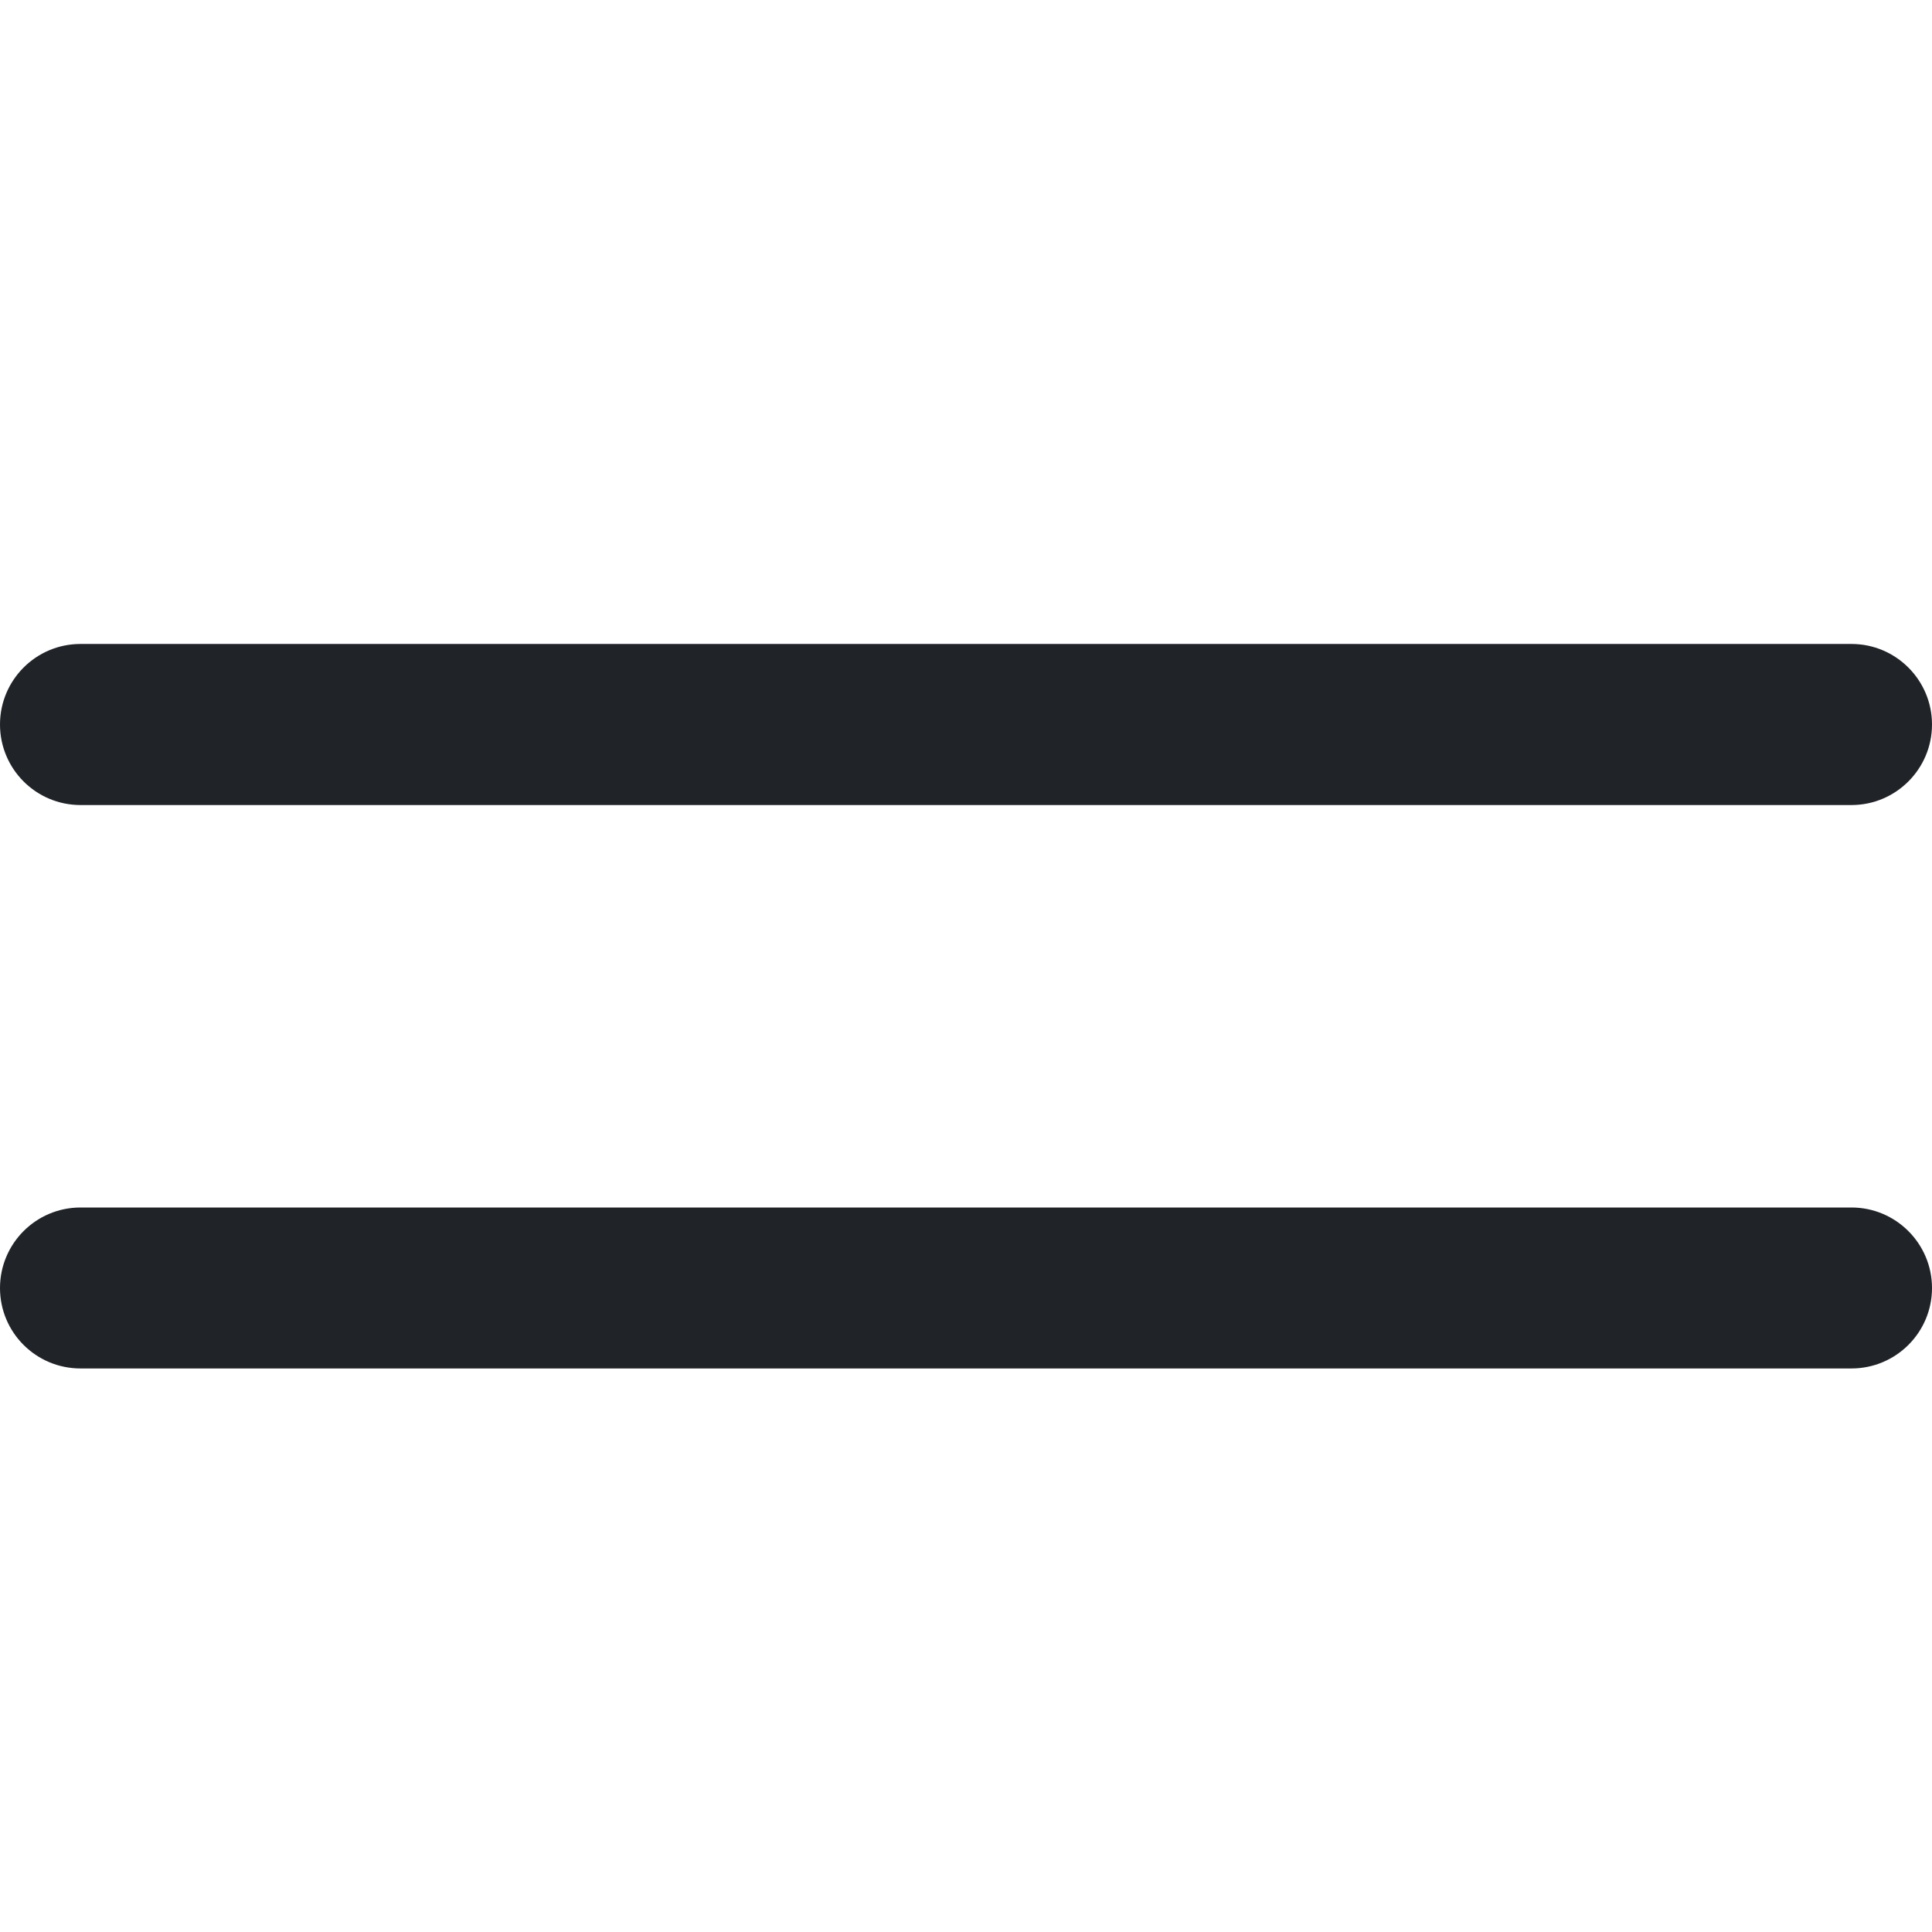 <svg width="16" height="16" viewBox="0 0 16 16" fill="none" xmlns="http://www.w3.org/2000/svg">
<path fill-rule="evenodd" clip-rule="evenodd" d="M0.667 5.333C0.298 5.333 0 5.632 0 6C0 6.368 0.298 6.667 0.667 6.667H15.333C15.701 6.667 16 6.368 16 6C16 5.632 15.701 5.333 15.333 5.333H0.667ZM0.667 10C0.298 10 0 10.299 0 10.667C0 11.035 0.298 11.333 0.667 11.333H15.333C15.701 11.333 16 11.035 16 10.667C16 10.299 15.701 10 15.333 10H0.667Z" fill="#202327"/>
</svg>
